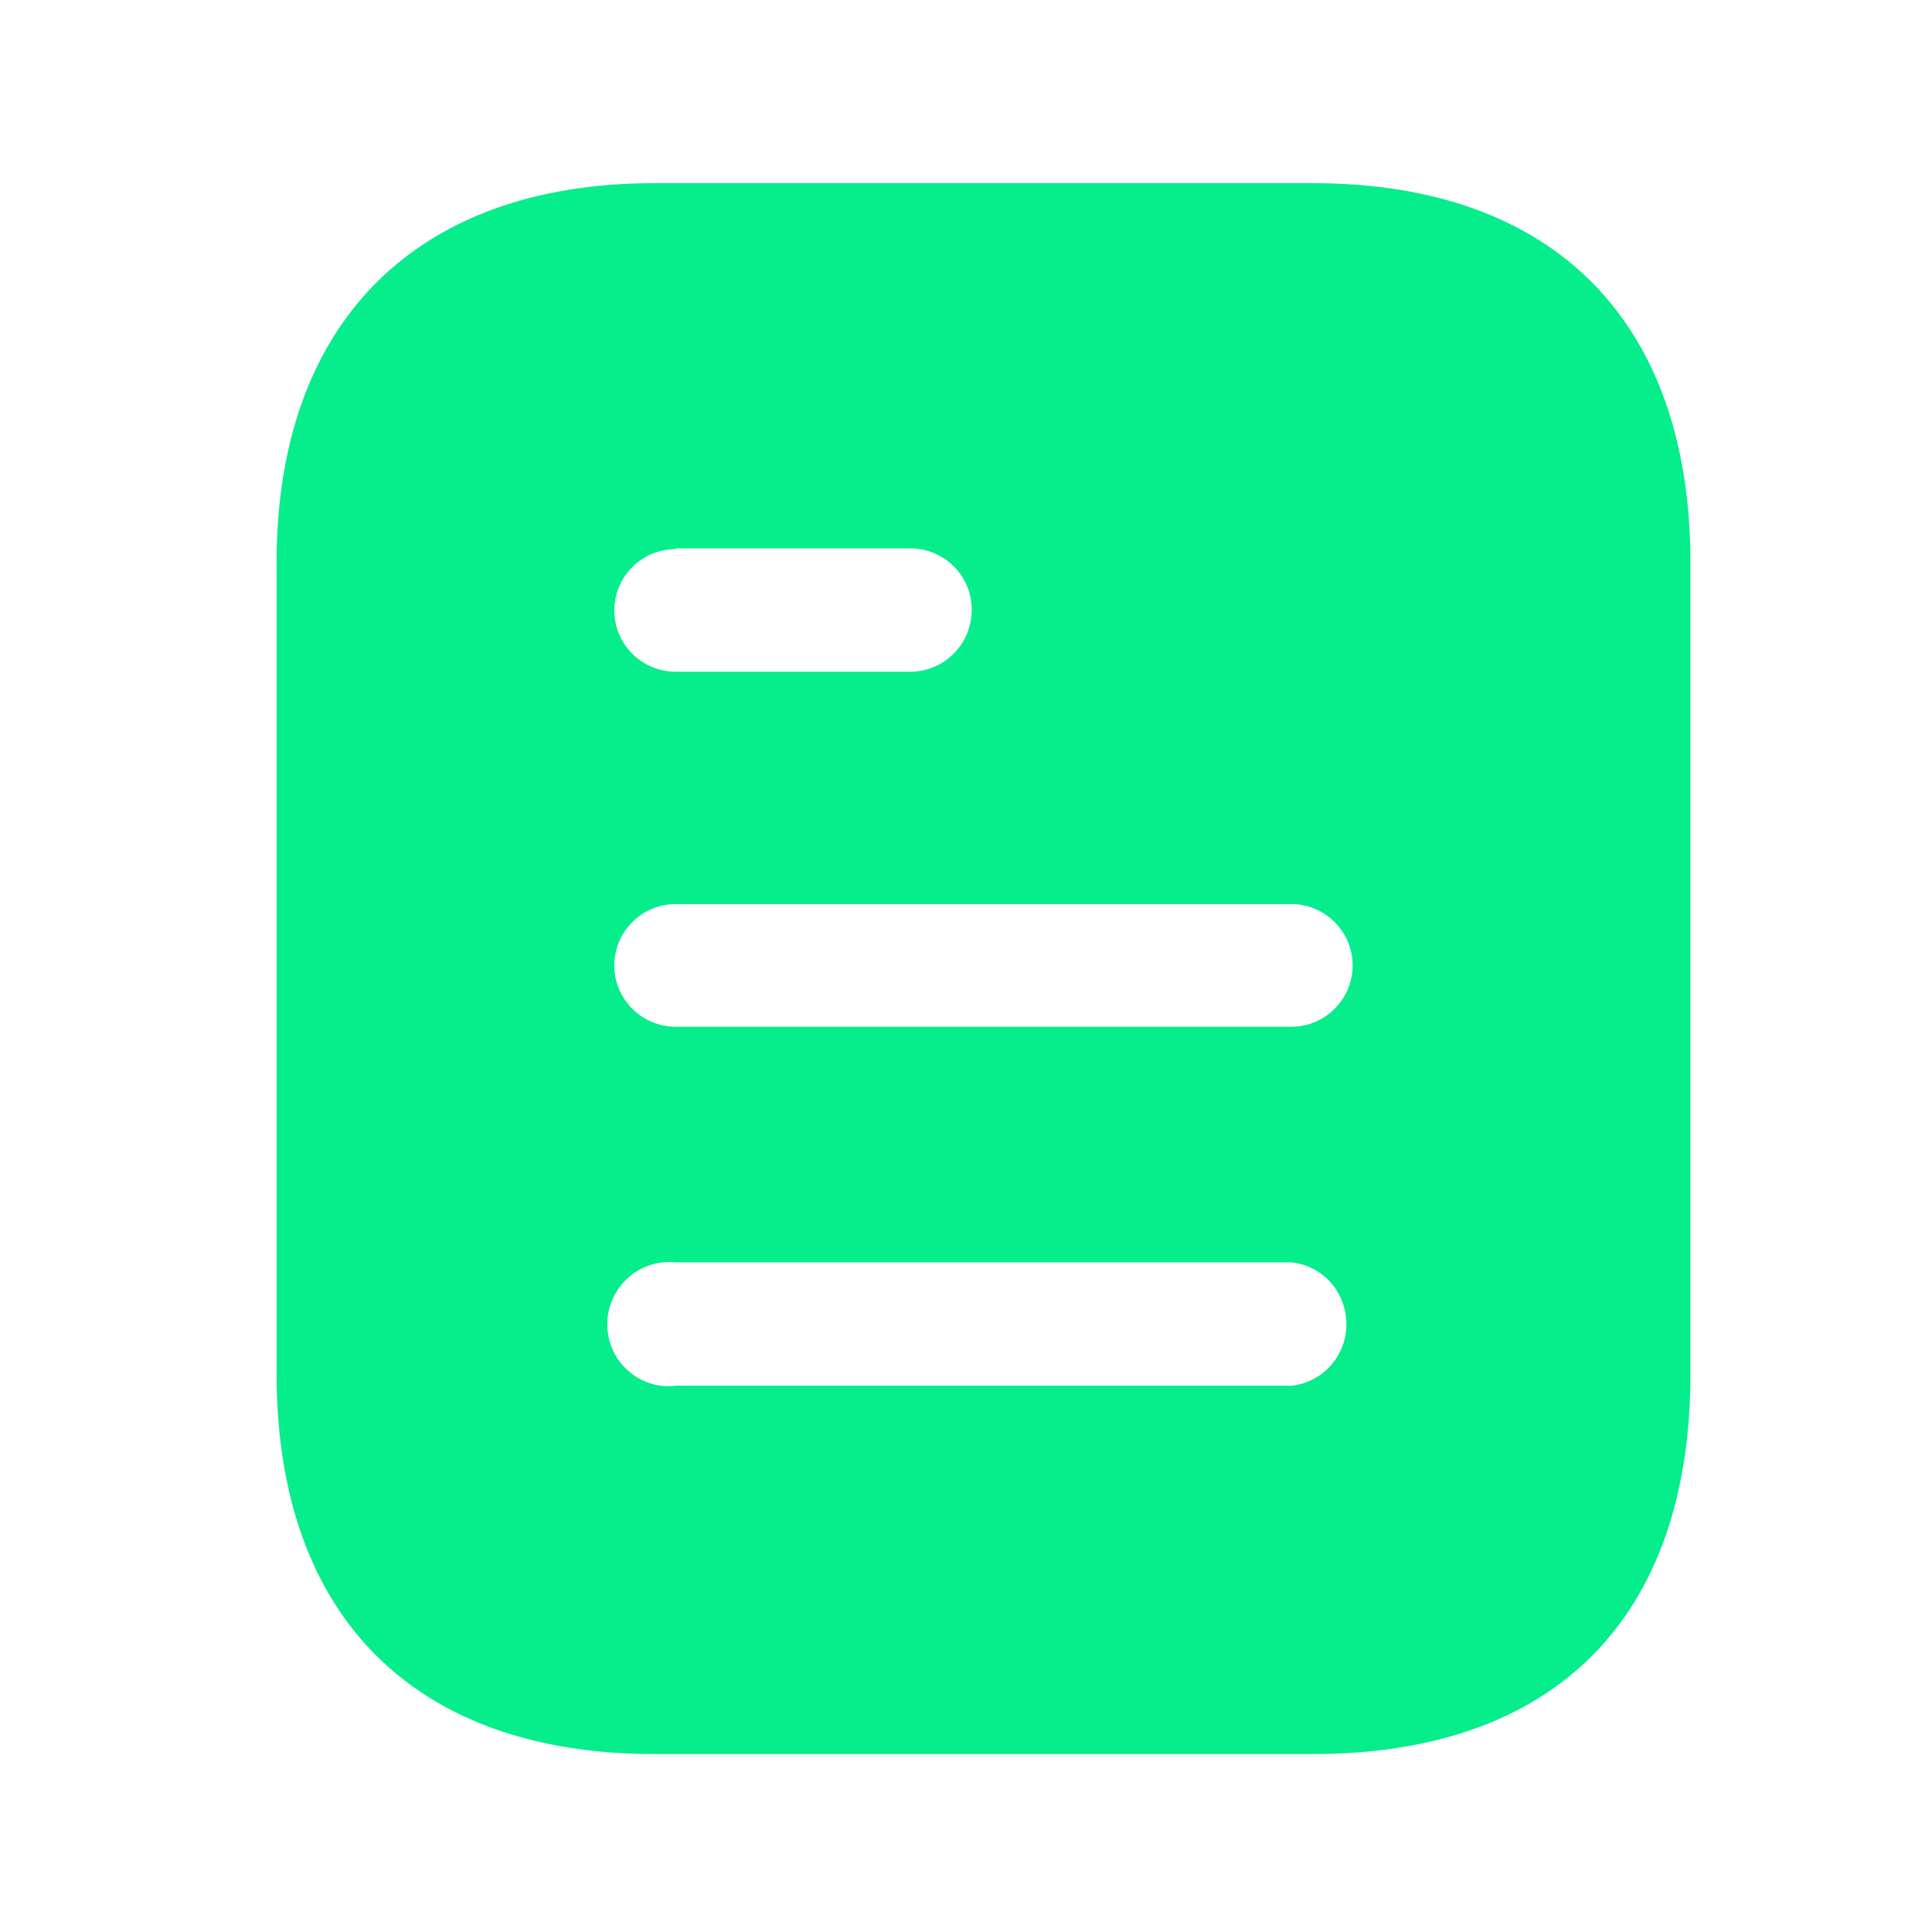 <svg width="30" height="30" viewBox="0 0 30 30" fill="none" xmlns="http://www.w3.org/2000/svg">
<path d="M20.383 2.844C24.151 2.844 26.249 5.015 26.249 8.735V21.334C26.249 25.115 24.151 27.237 20.383 27.237H10.161C6.454 27.237 4.295 25.115 4.295 21.334V8.735C4.295 5.015 6.454 2.844 10.161 2.844H20.383ZM10.491 19.602C10.125 19.565 9.771 19.736 9.576 20.053C9.381 20.358 9.381 20.76 9.576 21.078C9.771 21.382 10.125 21.565 10.491 21.517H20.053C20.539 21.468 20.907 21.052 20.907 20.565C20.907 20.065 20.539 19.651 20.053 19.602H10.491ZM20.053 14.039H10.491C9.965 14.039 9.539 14.467 9.539 14.992C9.539 15.516 9.965 15.943 10.491 15.943H20.053C20.577 15.943 21.004 15.516 21.004 14.992C21.004 14.467 20.577 14.039 20.053 14.039ZM14.136 8.515H10.491V8.527C9.965 8.527 9.539 8.954 9.539 9.479C9.539 10.003 9.965 10.43 10.491 10.43H14.136C14.662 10.43 15.089 10.003 15.089 9.465C15.089 8.942 14.662 8.515 14.136 8.515Z" fill="#06ED8C"/>
</svg>
